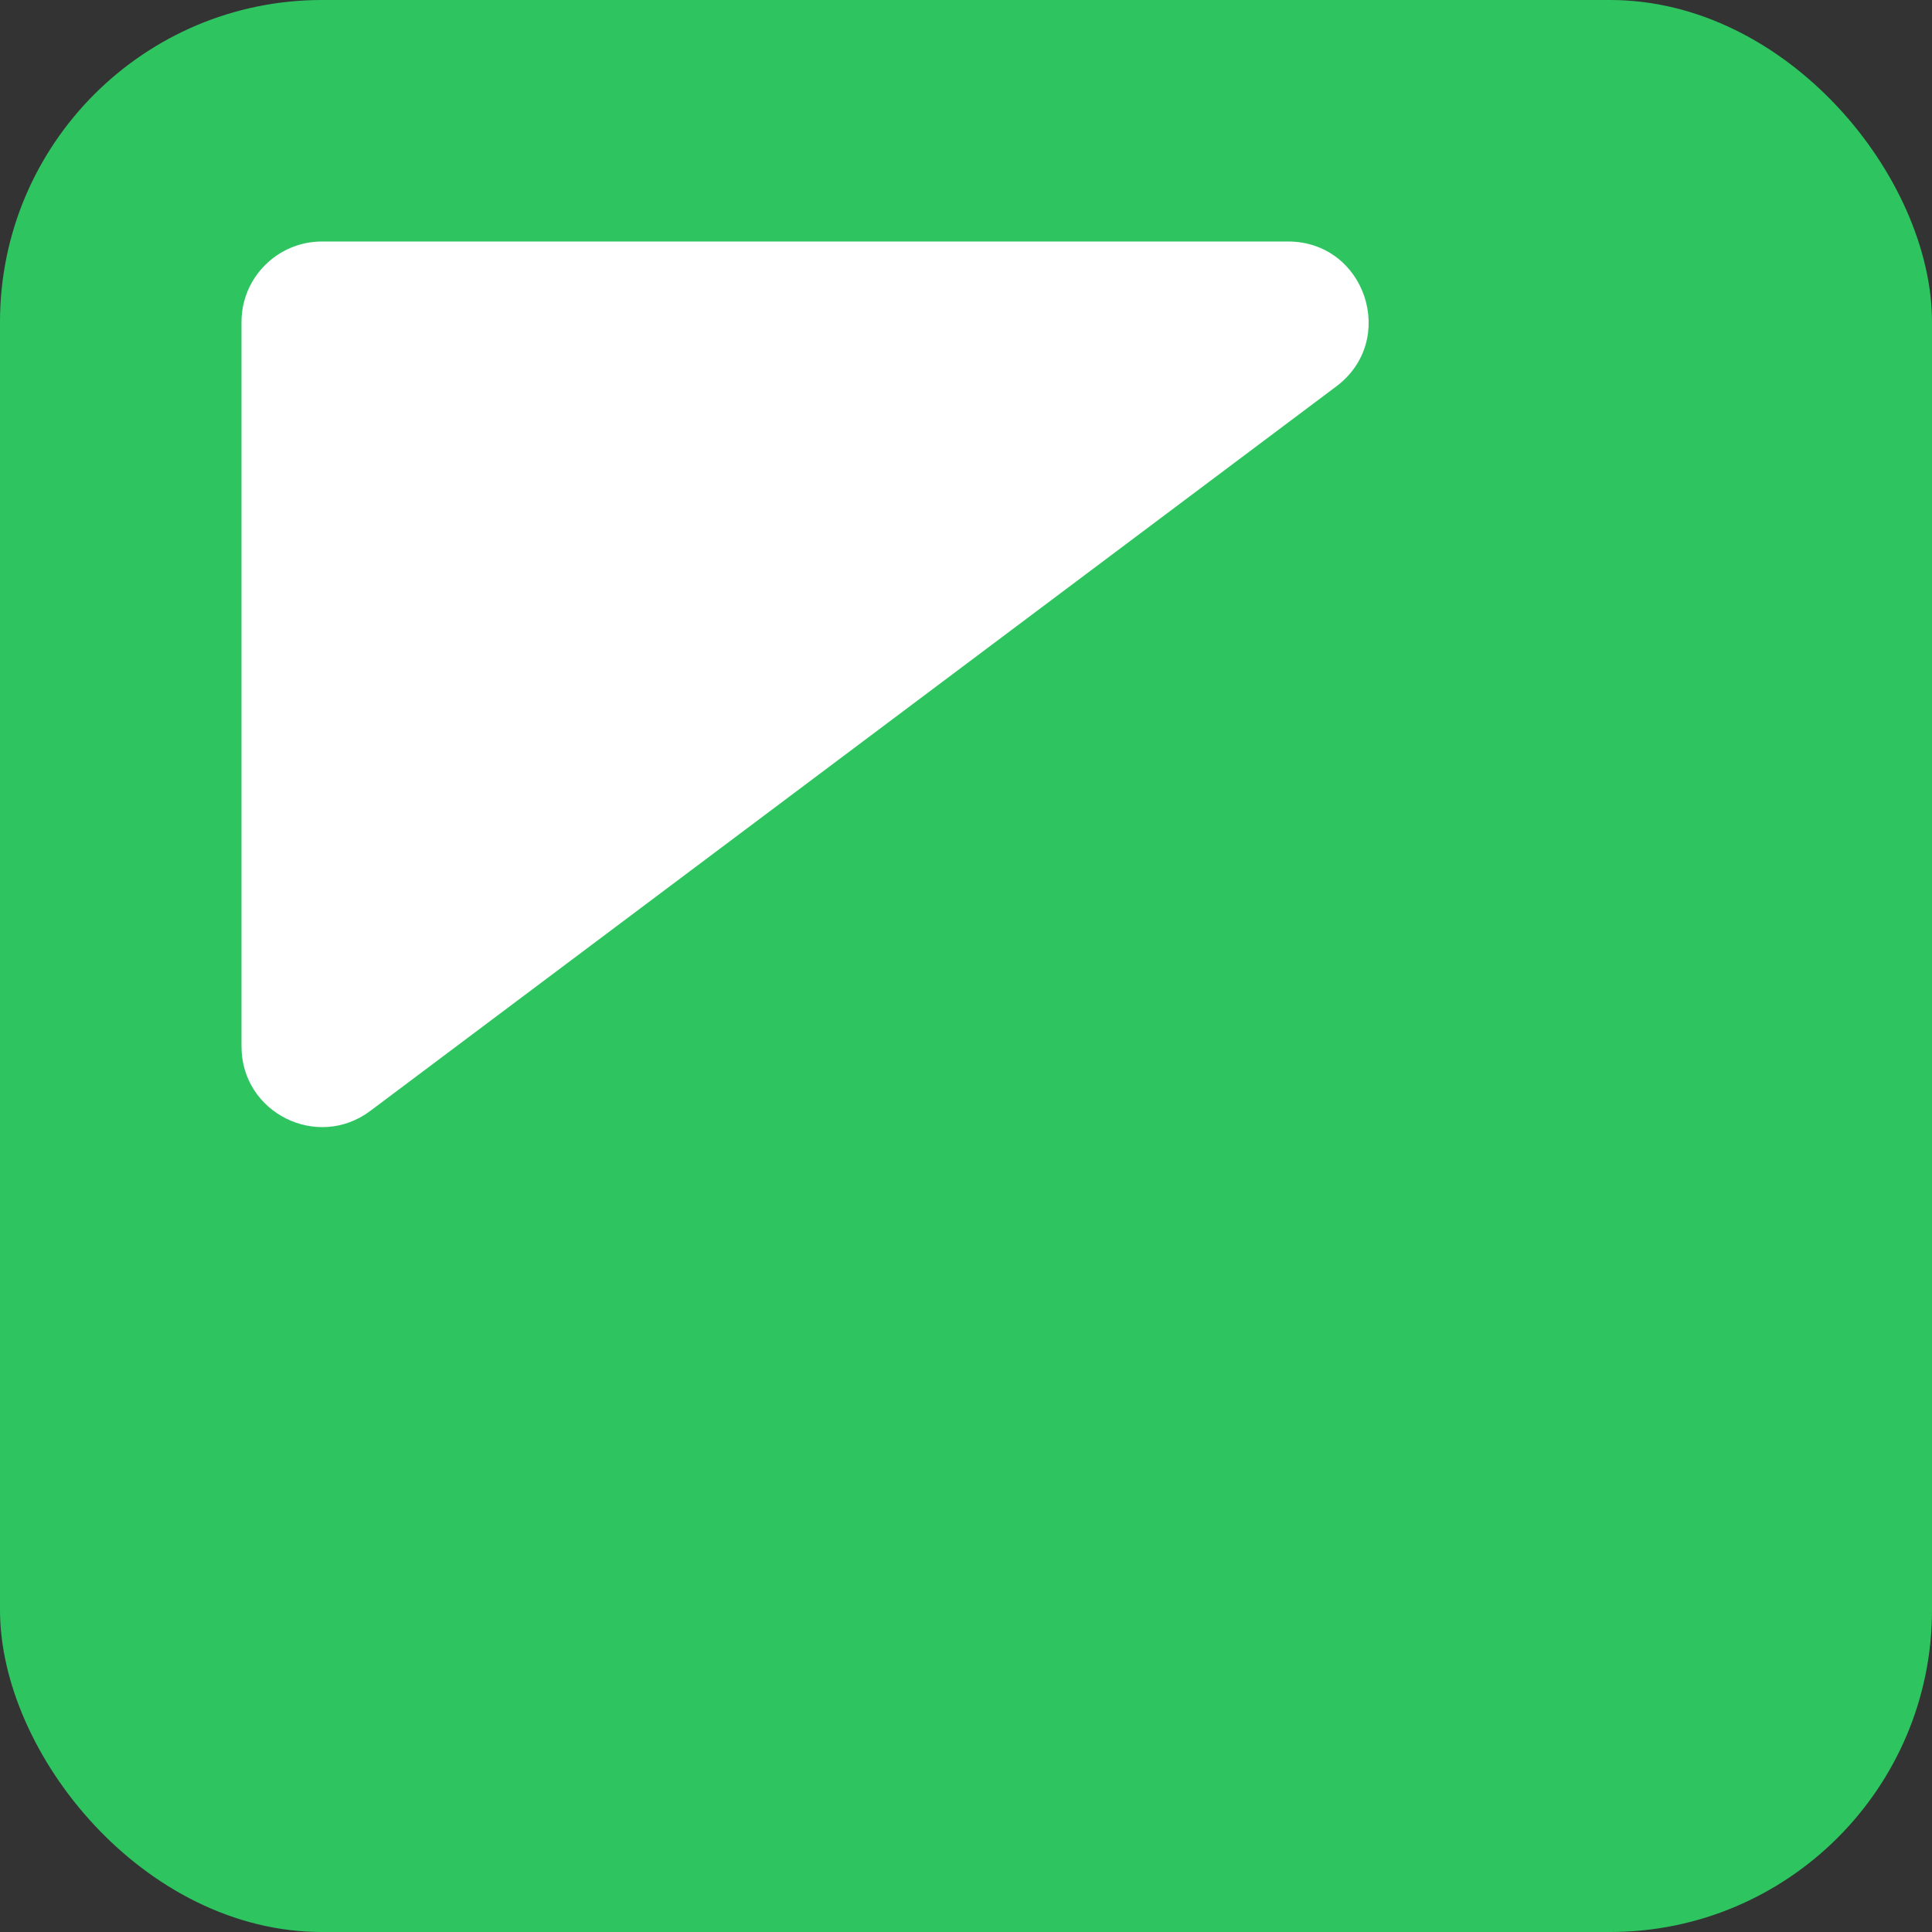 <svg width="24" height="24" viewBox="0 0 24 24" fill="none" xmlns="http://www.w3.org/2000/svg">
  <rect x="0" y="0" width="24" height="24" fill="#333333" stroke="none"/>
  <rect width="24" height="24" rx="4" fill="#2EC561"/>
  <path d="M16 3C16.961 3 17.369 4.223 16.6 4.8L4.6 13.8C3.941 14.294 3 13.824 3 13L3 4C3 3.448 3.448 3 4 3L16 3Z" fill="white"/>
</svg>
